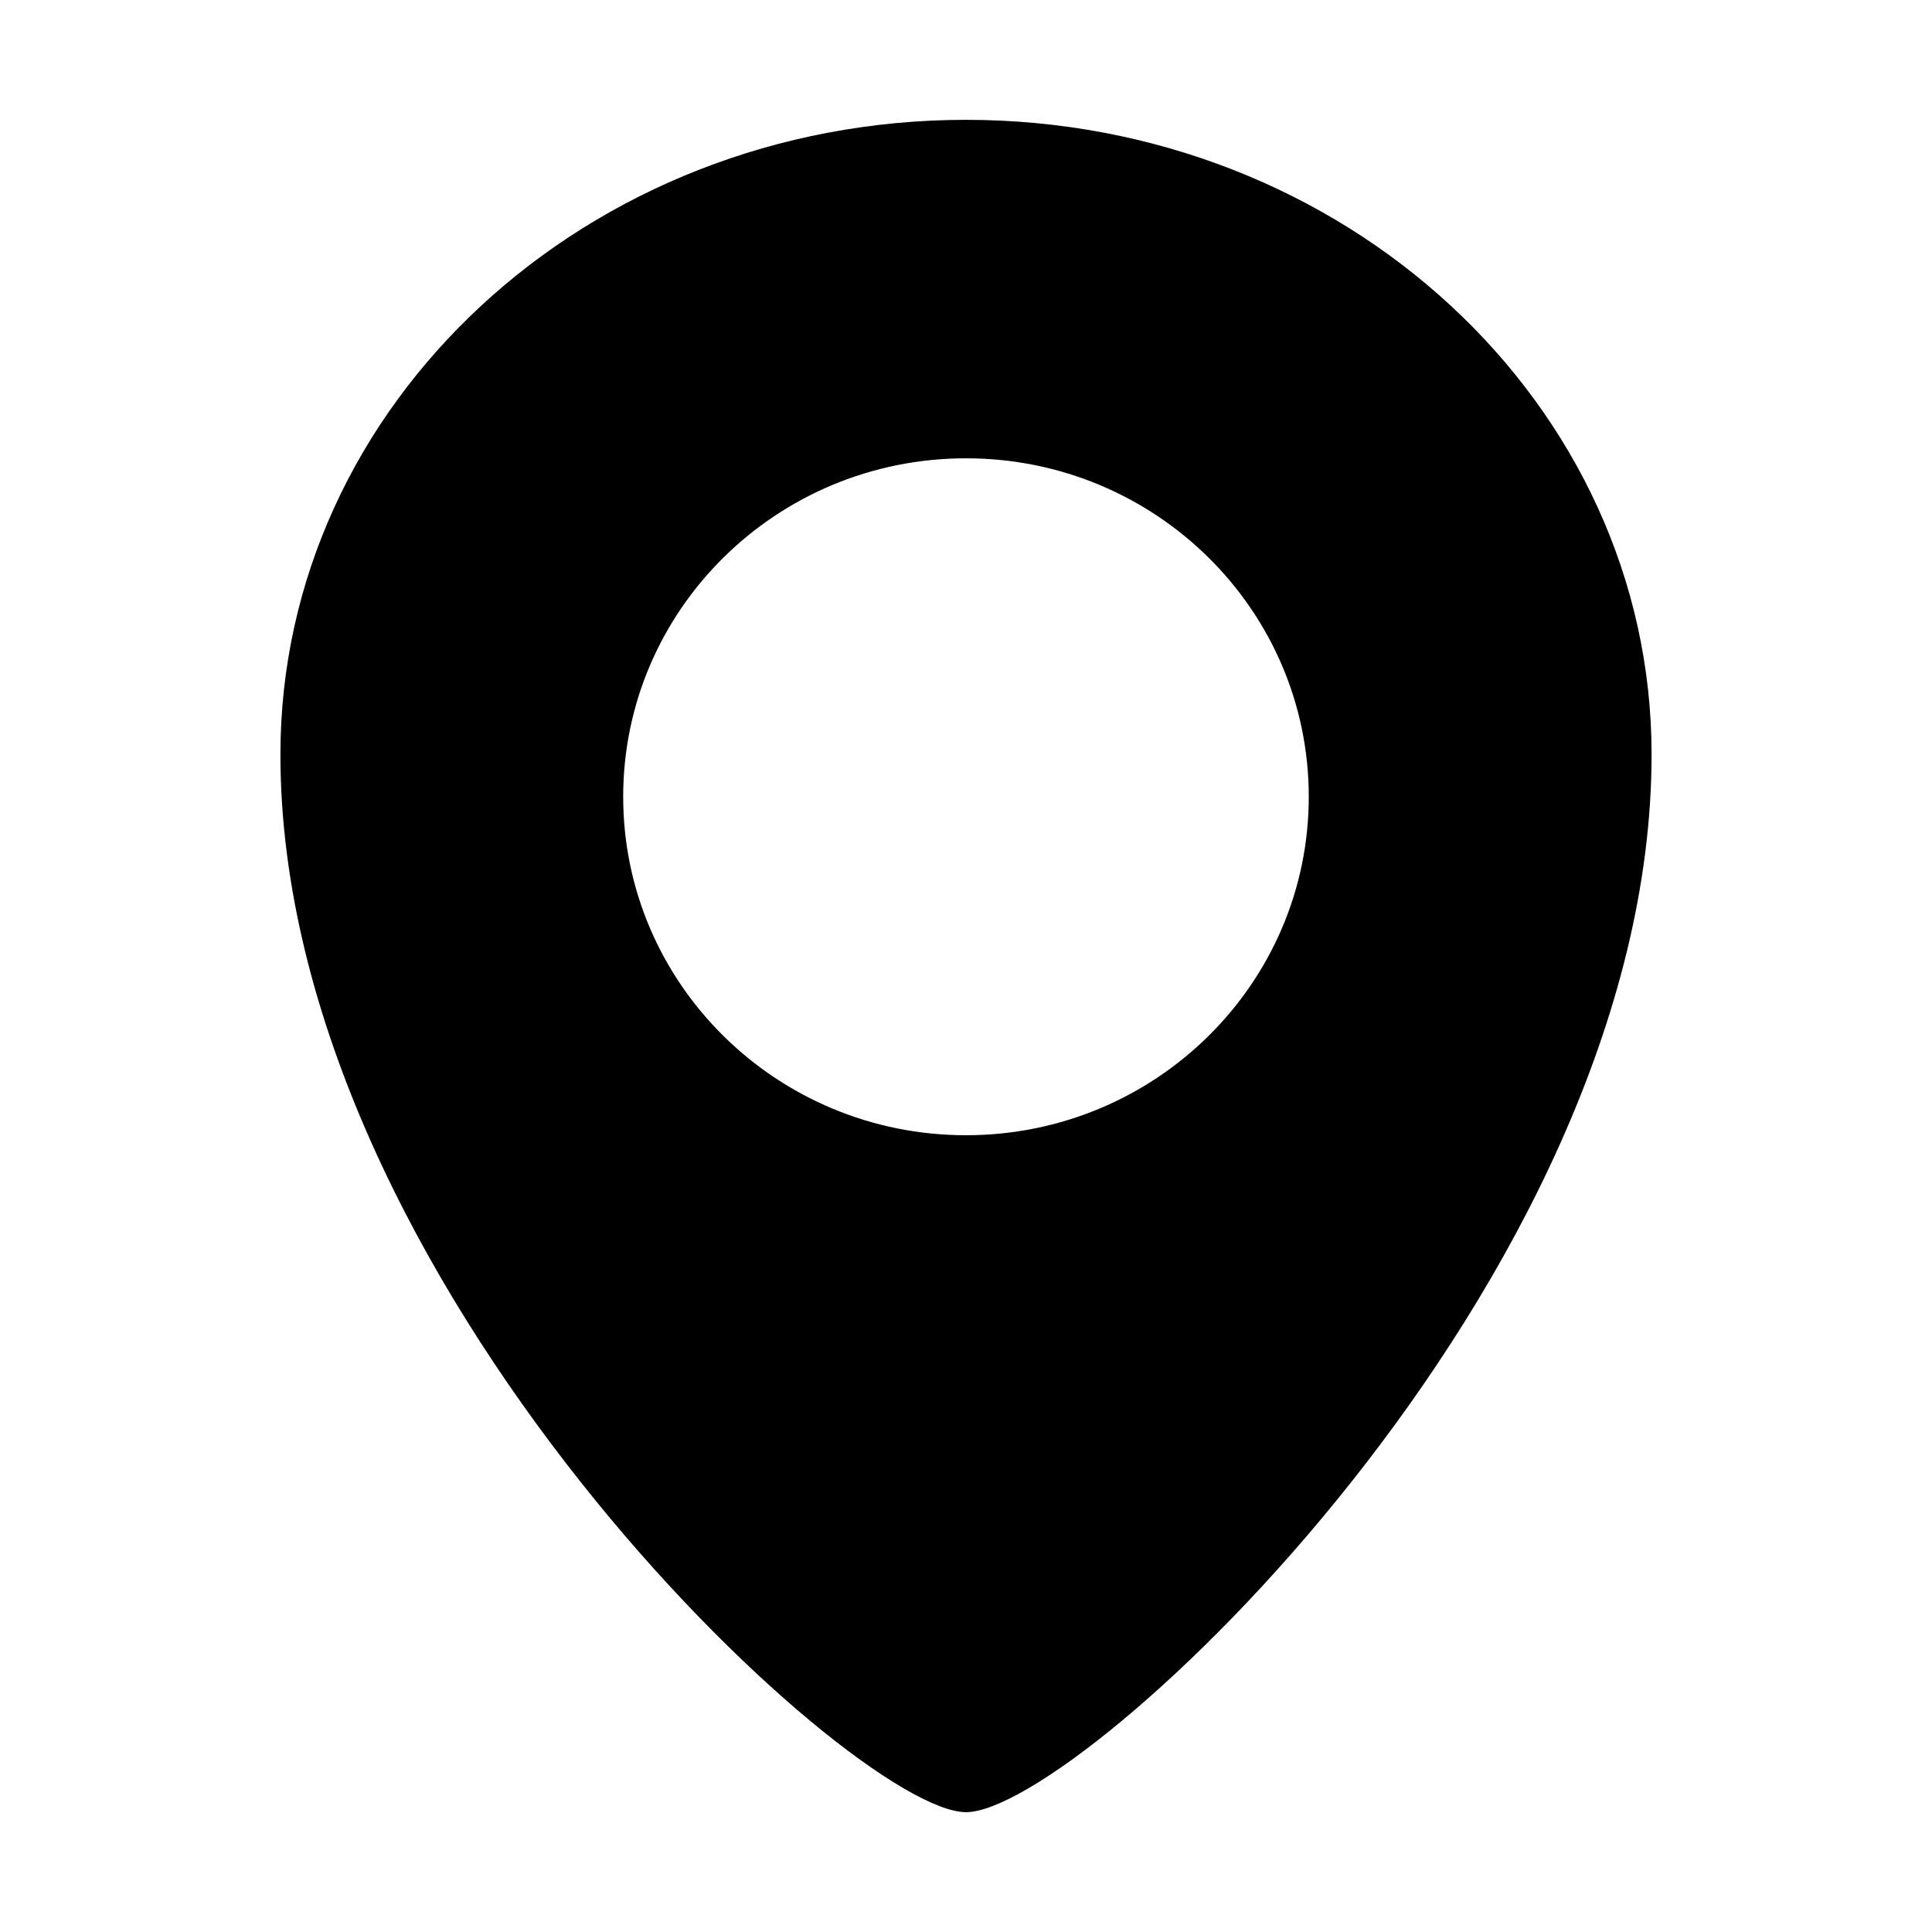 <?xml version="1.0" standalone="no"?><!DOCTYPE svg PUBLIC "-//W3C//DTD SVG 1.1//EN" "http://www.w3.org/Graphics/SVG/1.1/DTD/svg11.dtd"><svg t="1558927345138" class="icon" style="" viewBox="0 0 1024 1024" version="1.1" xmlns="http://www.w3.org/2000/svg" p-id="5309" xmlns:xlink="http://www.w3.org/1999/xlink" width="200" height="200"><defs><style type="text/css"></style></defs><path d="M511.998 63.514c-200.688 0-363.371 150.581-363.371 336.355 0 280.296 302.807 560.618 363.371 560.618 60.567 0 363.373-280.322 363.373-560.618C875.371 214.094 712.687 63.514 511.998 63.514zM511.998 601.696c-100.343 0-181.697-80.316-181.697-179.394s81.354-179.394 181.697-179.394c100.345 0 181.674 80.316 181.674 179.394S612.343 601.696 511.998 601.696z" p-id="5310"></path></svg>